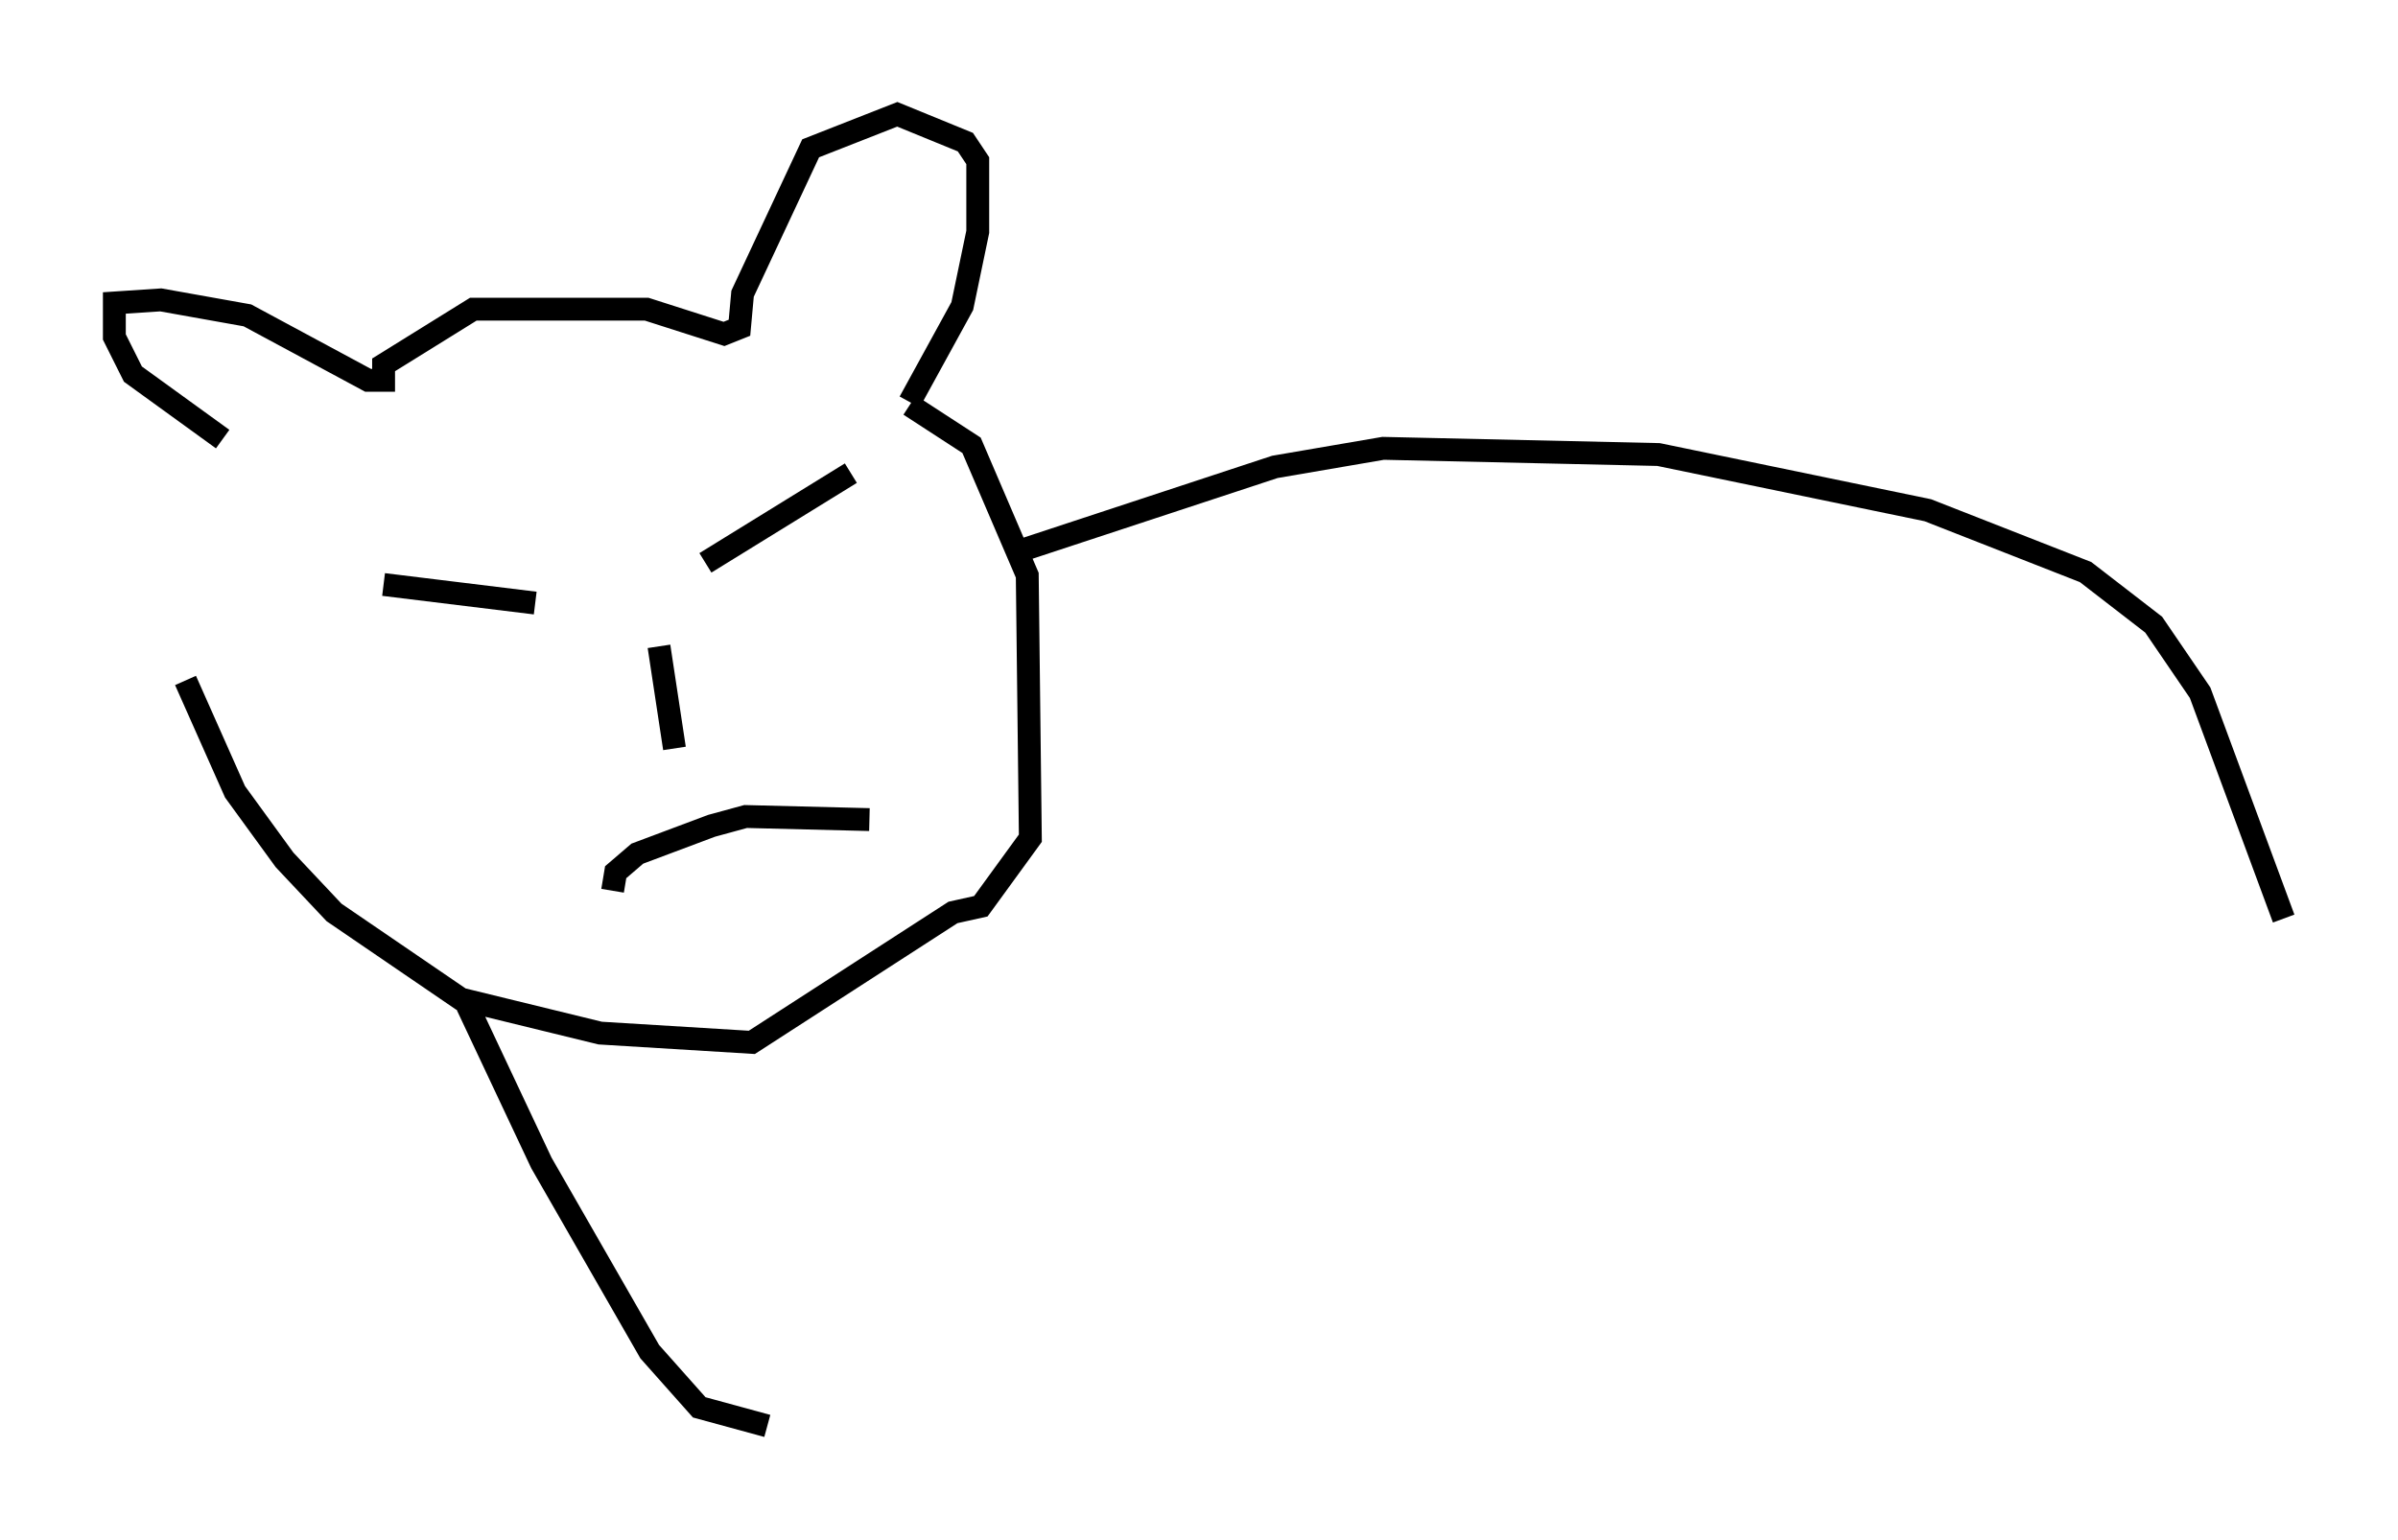 <?xml version="1.0" encoding="utf-8" ?>
<svg baseProfile="full" height="67.374" version="1.1" width="104.857" xmlns="http://www.w3.org/2000/svg" xmlns:ev="http://www.w3.org/2001/xml-events" xmlns:xlink="http://www.w3.org/1999/xlink"><defs /><rect fill="white" height="67.374" width="104.857" x="0" y="0" /><path d="M8.112, 18.396 m0.0, 11.367 l2.165, 4.871 2.165, 2.977 l2.165, 2.3 5.548, 3.789 l6.089, 1.488 6.631, 0.406 l8.796, -5.683 1.218, -0.271 l2.165, -2.977 -0.135, -11.502 l-2.436, -5.683 -2.706, -1.759 m0.0, -0.135 l2.3, -4.195 0.677, -3.248 l0.0, -3.112 -0.541, -0.812 l-2.977, -1.218 -3.789, 1.488 l-2.977, 6.36 -0.135, 1.488 l-0.677, 0.271 -3.383, -1.083 l-7.578, 0.0 -3.924, 2.436 l0.0, 0.677 -0.677, 0.0 l-5.277, -2.842 -3.789, -0.677 l-2.03, 0.135 0.0, 1.488 l0.812, 1.624 3.924, 2.842 m21.109, 5.413 l6.36, -3.924 m-20.433, 4.871 l6.631, 0.812 m3.383, 12.584 l0.135, -0.812 0.947, -0.812 l3.248, -1.218 1.488, -0.406 l5.413, 0.135 m-9.202, -7.578 l0.677, 4.465 m-9.066, 11.231 l3.248, 6.901 4.736, 8.254 l2.165, 2.436 2.977, 0.812 m10.69, -38.159 l11.502, -3.789 4.736, -0.812 l12.043, 0.271 11.773, 2.436 l6.901, 2.706 2.977, 2.3 l2.03, 2.977 3.654, 9.878 " fill="none" stroke="black" stroke-width="1" /></svg>